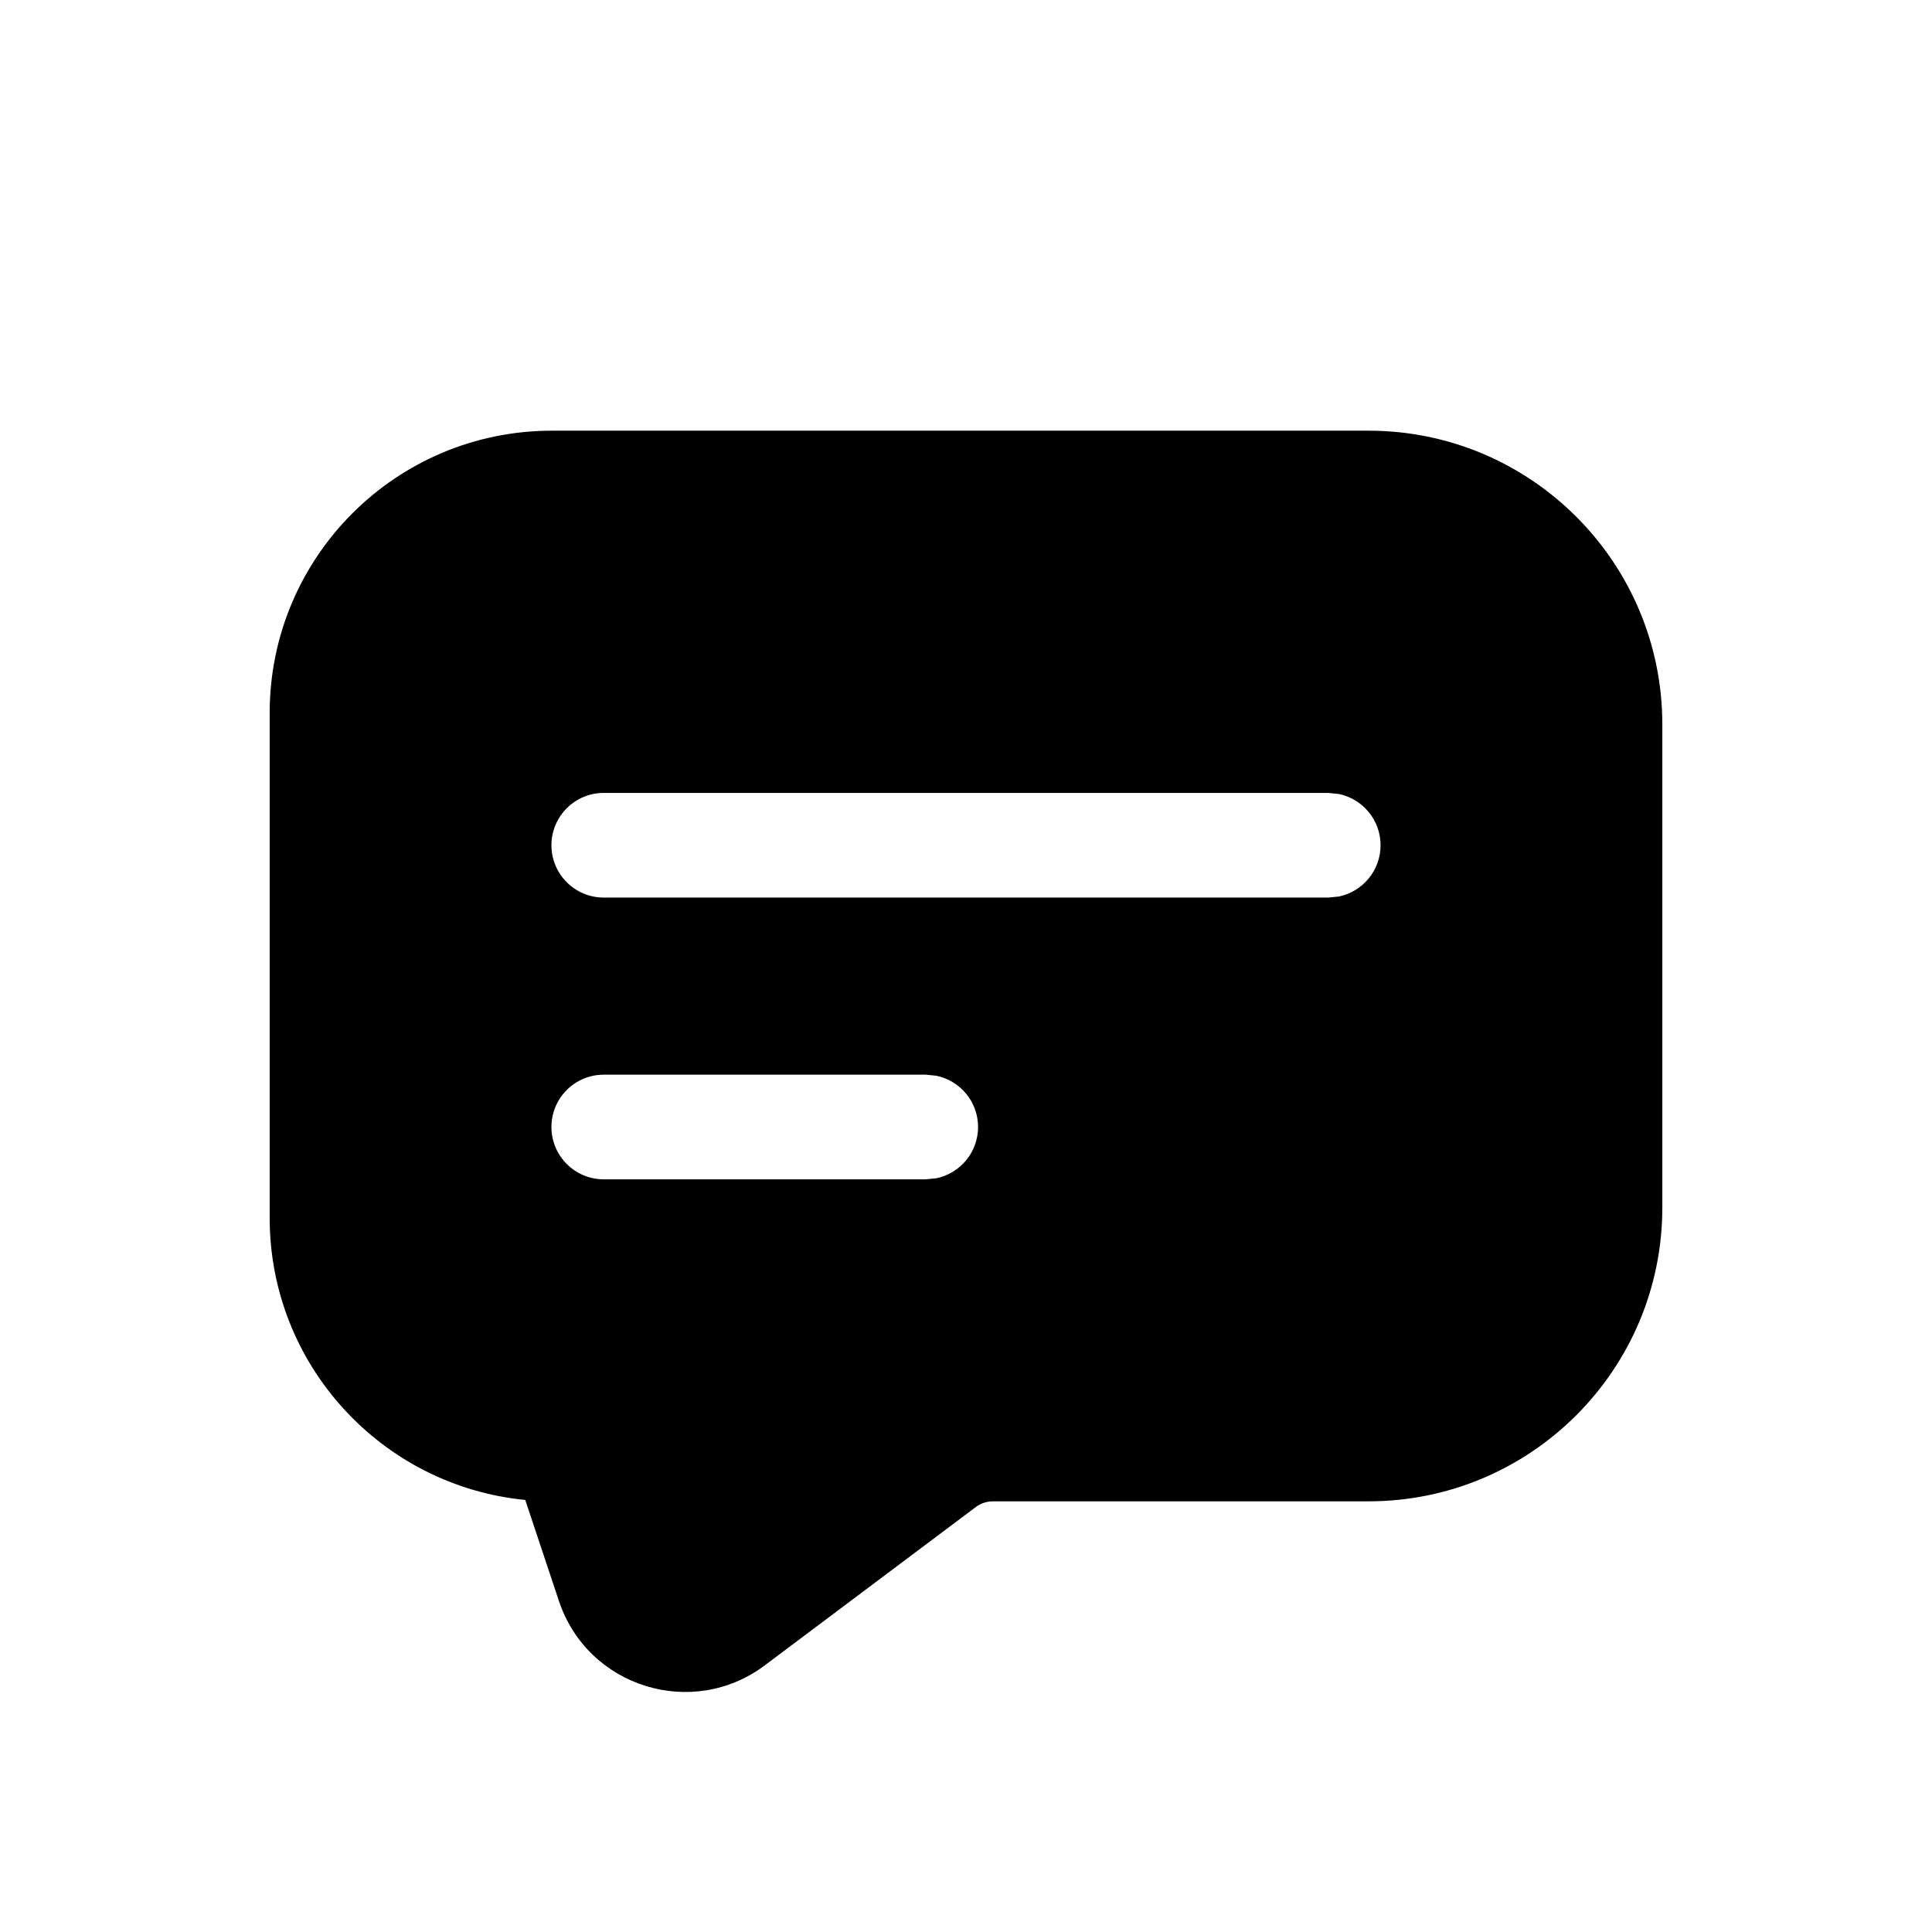 <svg width="24" height="24" viewBox="0 0 24 24" fill="none" xmlns="http://www.w3.org/2000/svg">
<path fill-rule="evenodd" clip-rule="evenodd" d="M17 5.35C19.016 5.35 20.65 6.984 20.65 9V15C20.65 17.016 19.016 18.65 17 18.65H12.333C12.257 18.651 12.184 18.674 12.123 18.72L9.5 20.688C8.599 21.363 7.301 20.958 6.944 19.89L6.525 18.633C4.743 18.459 3.35 16.957 3.35 15.129V8.857C3.35 6.92 4.92 5.35 6.857 5.35H17ZM7.5 13.35C7.141 13.35 6.85 13.641 6.85 14C6.85 14.359 7.141 14.65 7.5 14.65H11.5L11.631 14.637C11.927 14.576 12.15 14.314 12.15 14C12.15 13.686 11.927 13.424 11.631 13.363L11.5 13.35H7.5ZM7.5 9.85C7.141 9.85 6.85 10.141 6.85 10.5C6.85 10.859 7.141 11.15 7.5 11.15H16.5L16.631 11.137C16.927 11.076 17.15 10.814 17.15 10.5C17.15 10.186 16.927 9.924 16.631 9.863L16.5 9.85H7.5Z" fill="black"/>
</svg>
